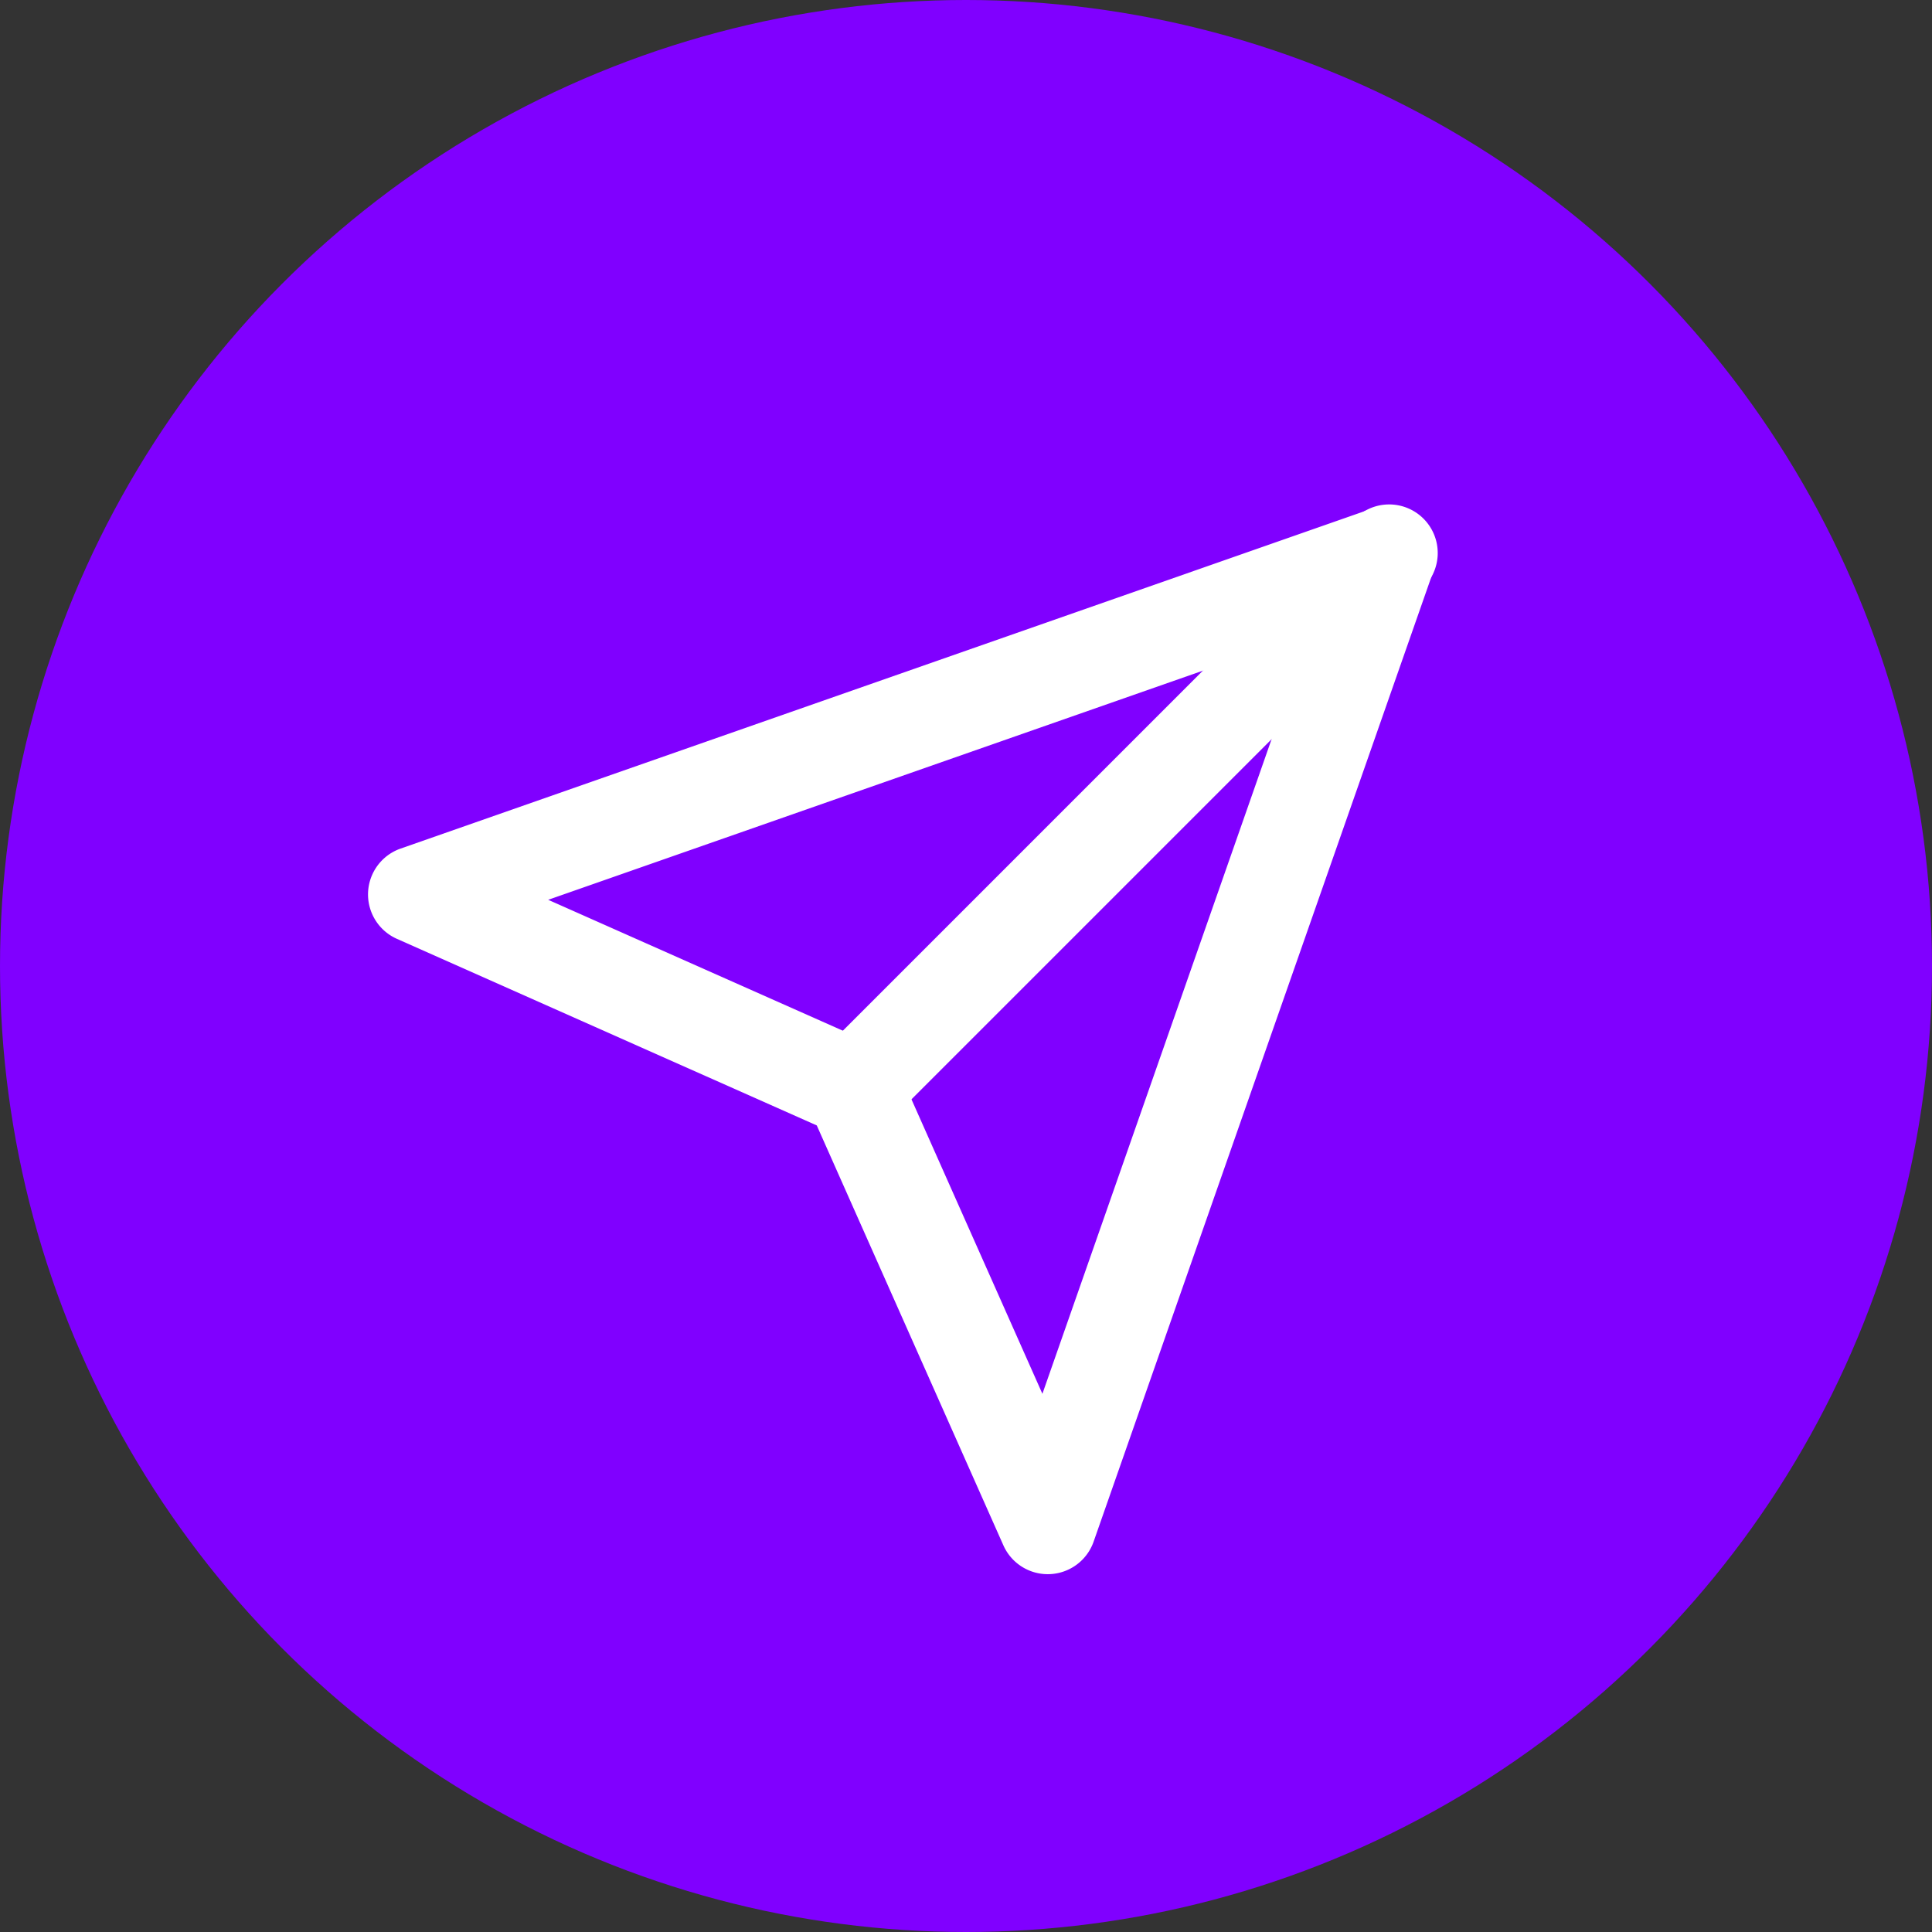 <svg xmlns="http://www.w3.org/2000/svg" width="42" height="42" viewBox="0 0 42 42">
  <rect x="0" y="0" width="42" height="42" fill="#333333" stroke="none"/>
  <g id="Group_14399" data-name="Group 14399" transform="translate(-286 -761)">
    <circle id="Ellipse_75" data-name="Ellipse 75" cx="21" cy="21" r="21" transform="translate(286 761)" fill="#8000ff"/>
    <g id="_8666611_send_icon" data-name="8666611_send_icon" transform="translate(293 771)">
      <path id="Line_33" data-name="Line 33" d="M.056,12.722a1.052,1.052,0,0,1-.746-.309,1.056,1.056,0,0,1,0-1.493L10.92-.691A1.056,1.056,0,1,1,12.413.8L.8,12.413A1.052,1.052,0,0,1,.056,12.722Z" transform="translate(11.5 2)" fill="#fff"/>
      <path id="Path_1027" data-name="Path 1027" d="M23.166,1a1.056,1.056,0,0,1,1,1.4L16.774,23.515a1.056,1.056,0,0,1-1.961.08l-4.057-9.129L1.627,10.409a1.056,1.056,0,0,1,.08-1.961L22.818,1.059A1.054,1.054,0,0,1,23.166,1ZM15.661,20.3,21.446,3.776,4.917,9.561,11.984,12.7a1.056,1.056,0,0,1,.536.536Z" transform="translate(0 0)" fill="#fff"/>
    </g>
  </g>
</svg>
